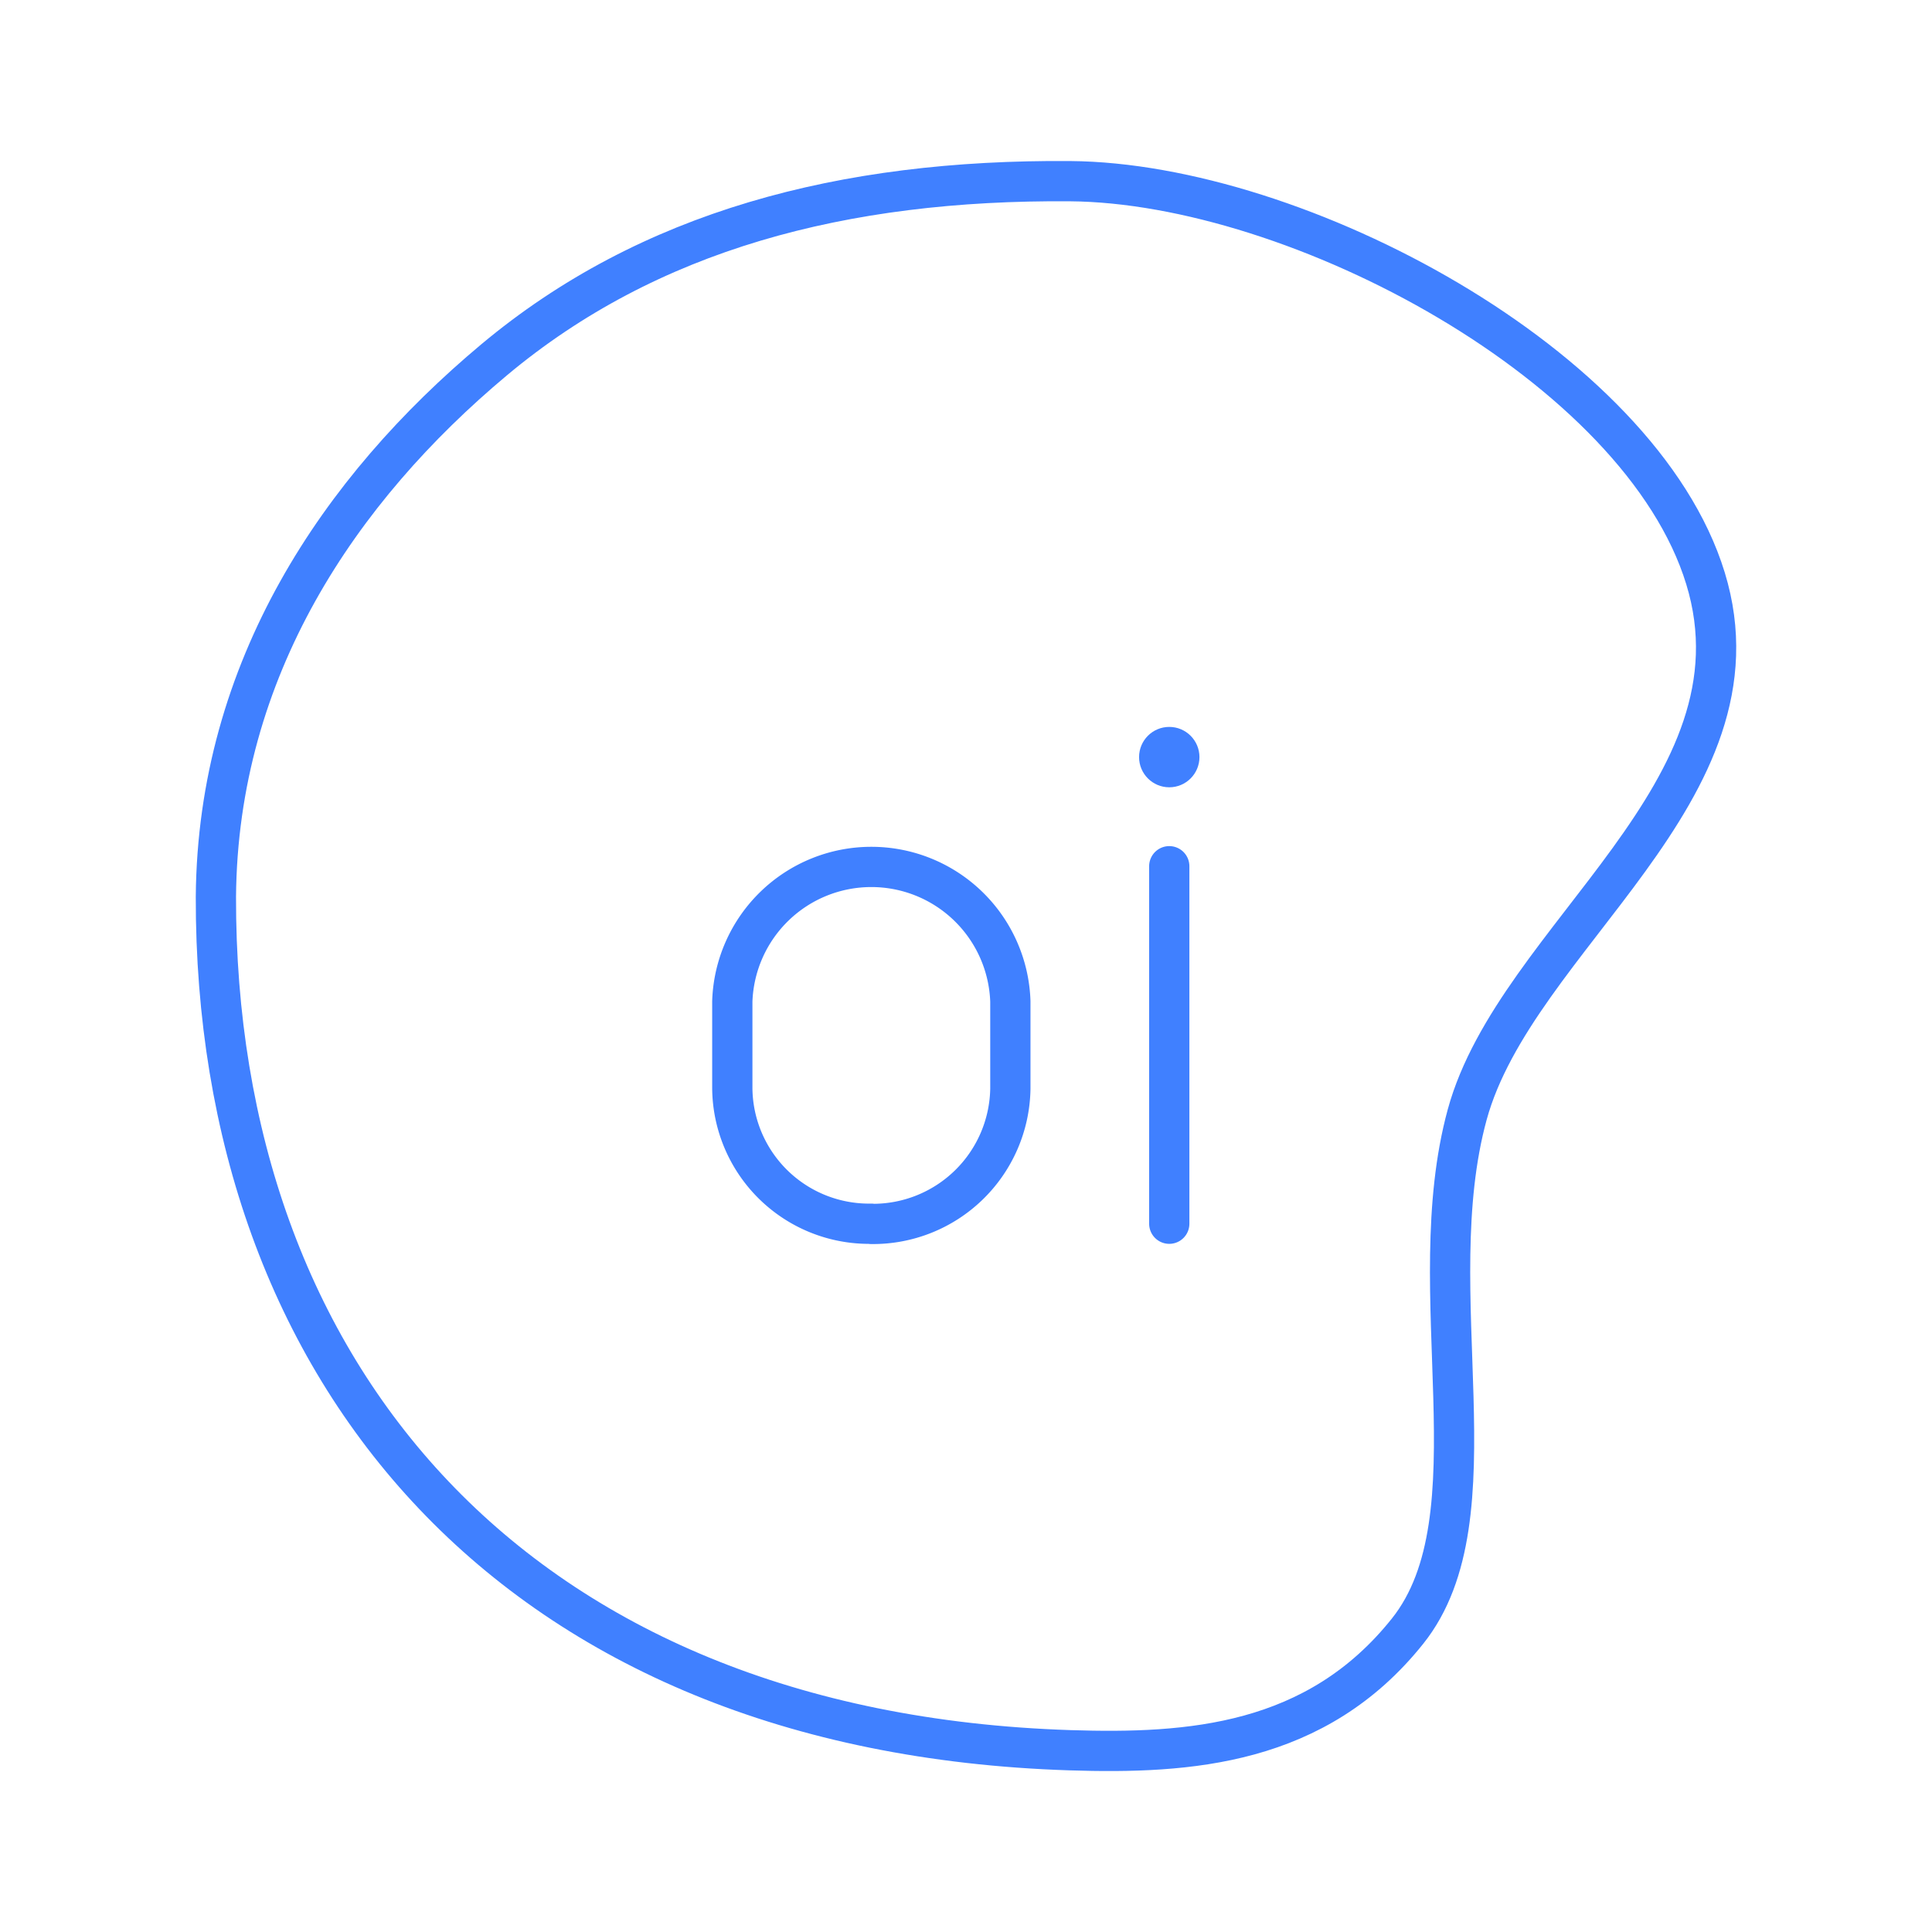 <svg xmlns="http://www.w3.org/2000/svg" viewBox="0 0 48 48"><defs><style>.a{fill:none;stroke:#4080ff;stroke-linecap:round;stroke-linejoin:round;}.b{fill:#4080ff;}</style></defs><path class="a" d="M21.648,30.403a3.397,3.397,0,0,1-3.454-3.355V24.877a3.456,3.456,0,0,1,6.908,0v2.179a3.414,3.414,0,0,1-3.454,3.352Z"/><circle class="b" cx="29.05" cy="18.81" r="0.75"/><path class="a" d="M29.05,21.521v8.882"/><path class="a" d="M5.364,22.277C5.41,16.613,8.438,12.151,12.273,8.942s8.666-4.484,14.31-4.441,14.171,4.578,15.79,9.869-4.714,8.902-5.921,13.323.786,9.988-1.48,12.83-5.425,3.056-8.389,2.961C12.76,43.038,5.337,34.103,5.364,22.277Z"/></svg>